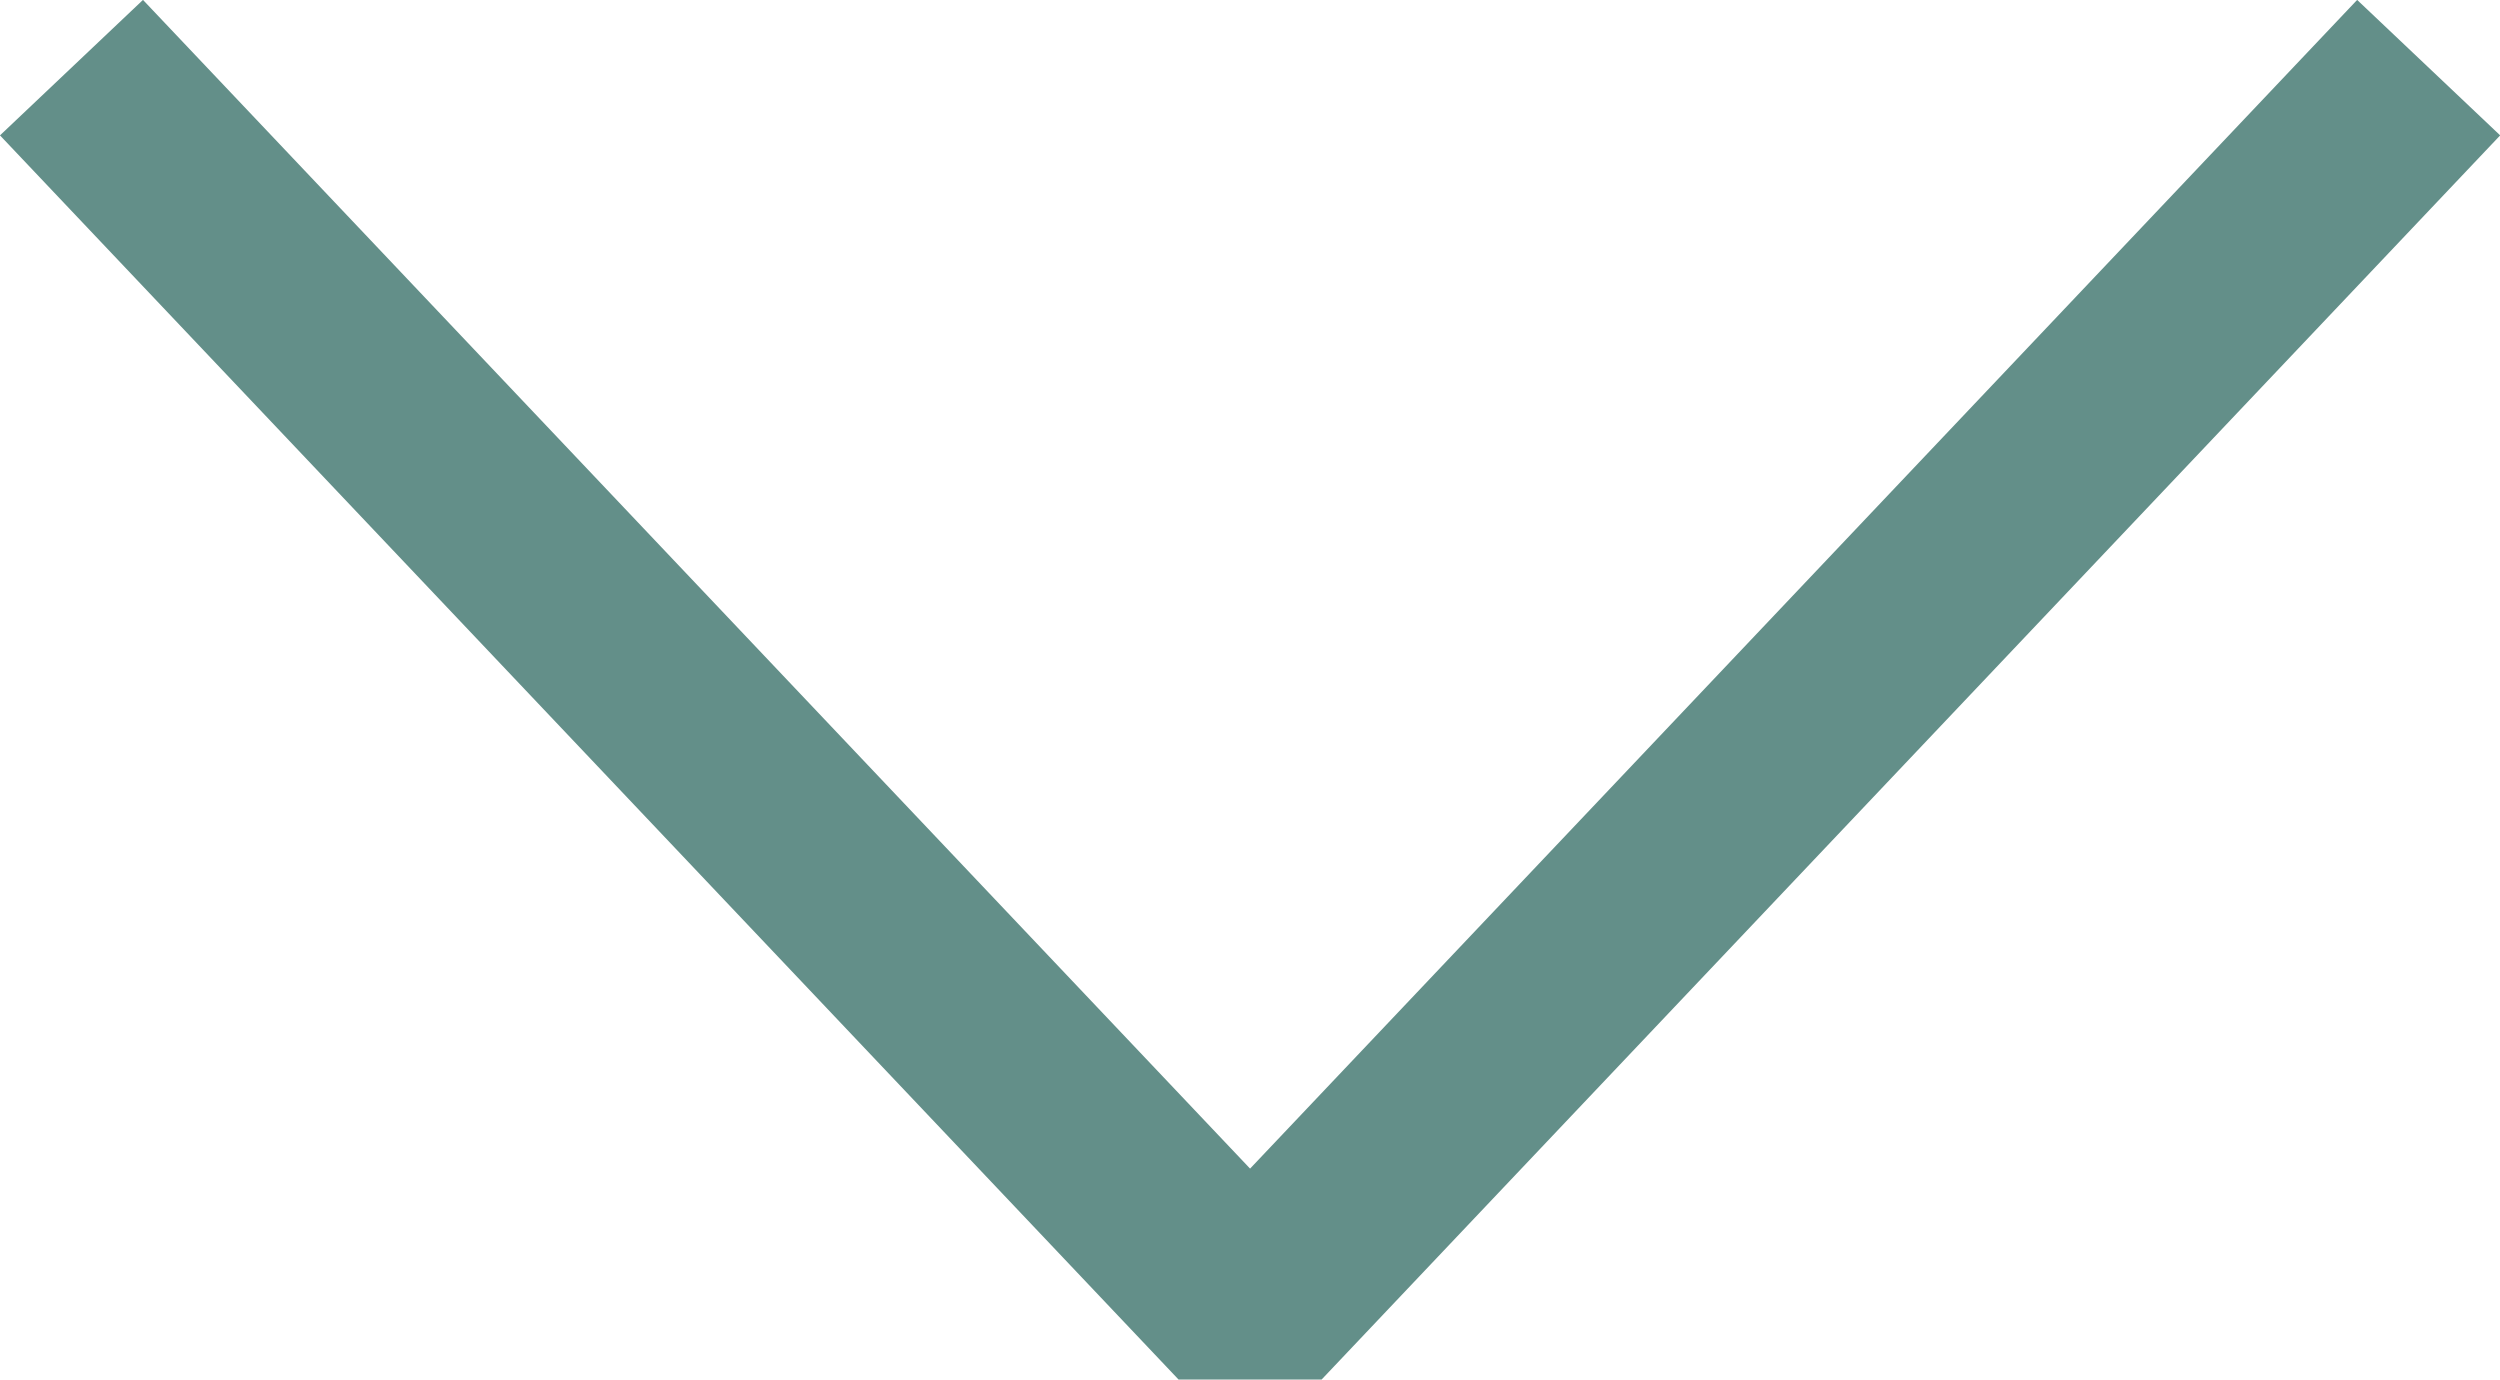 <?xml version="1.0" encoding="UTF-8" standalone="no"?>
<svg
   xmlns:dc="http://purl.org/dc/elements/1.1/"
   xmlns:cc="http://creativecommons.org/ns#"
   xmlns:rdf="http://www.w3.org/1999/02/22-rdf-syntax-ns#"
   xmlns:svg="http://www.w3.org/2000/svg"
   xmlns="http://www.w3.org/2000/svg"
   viewBox="0 0 14.498 8"
   height="8"
   width="14.498"
   xml:space="preserve"
   id="svg2"
   version="1.1"><defs
     id="defs6"><clipPath
       id="clipPath18"
       clipPathUnits="userSpaceOnUse"><path
         id="path16"
         d="M 0,7.004 H 12.692 V 0 H 0 Z" /></clipPath></defs><g
     transform="matrix(1.333,0,0,-1.333,-1.4272818e-4,8)"
     id="g10"><g
       transform="matrix(0.857,0,0,0.857,1.5338874e-5,-3.8106671e-4)"
       id="g12"><g
         clip-path="url(#clipPath18)"
         id="g14"><g
           transform="translate(0.363,6.66)"
           id="g20"><path
             id="path22"
             style="fill:none;stroke:#638f89;stroke-width:1;stroke-linecap:butt;stroke-linejoin:bevel;stroke-miterlimit:10;stroke-dasharray:none;stroke-opacity:1"
             d="M 0,0 5.983,-6.316 11.966,0" /></g><g
           transform="translate(0.363,6.66)"
           id="g24"><path
             id="path26"
             style="fill:none;stroke:#638f89;stroke-width:1;stroke-linecap:butt;stroke-linejoin:bevel;stroke-miterlimit:10;stroke-dasharray:none;stroke-opacity:0"
             d="M 0,0 5.983,-6.316 11.966,0" /></g></g></g></g></svg>